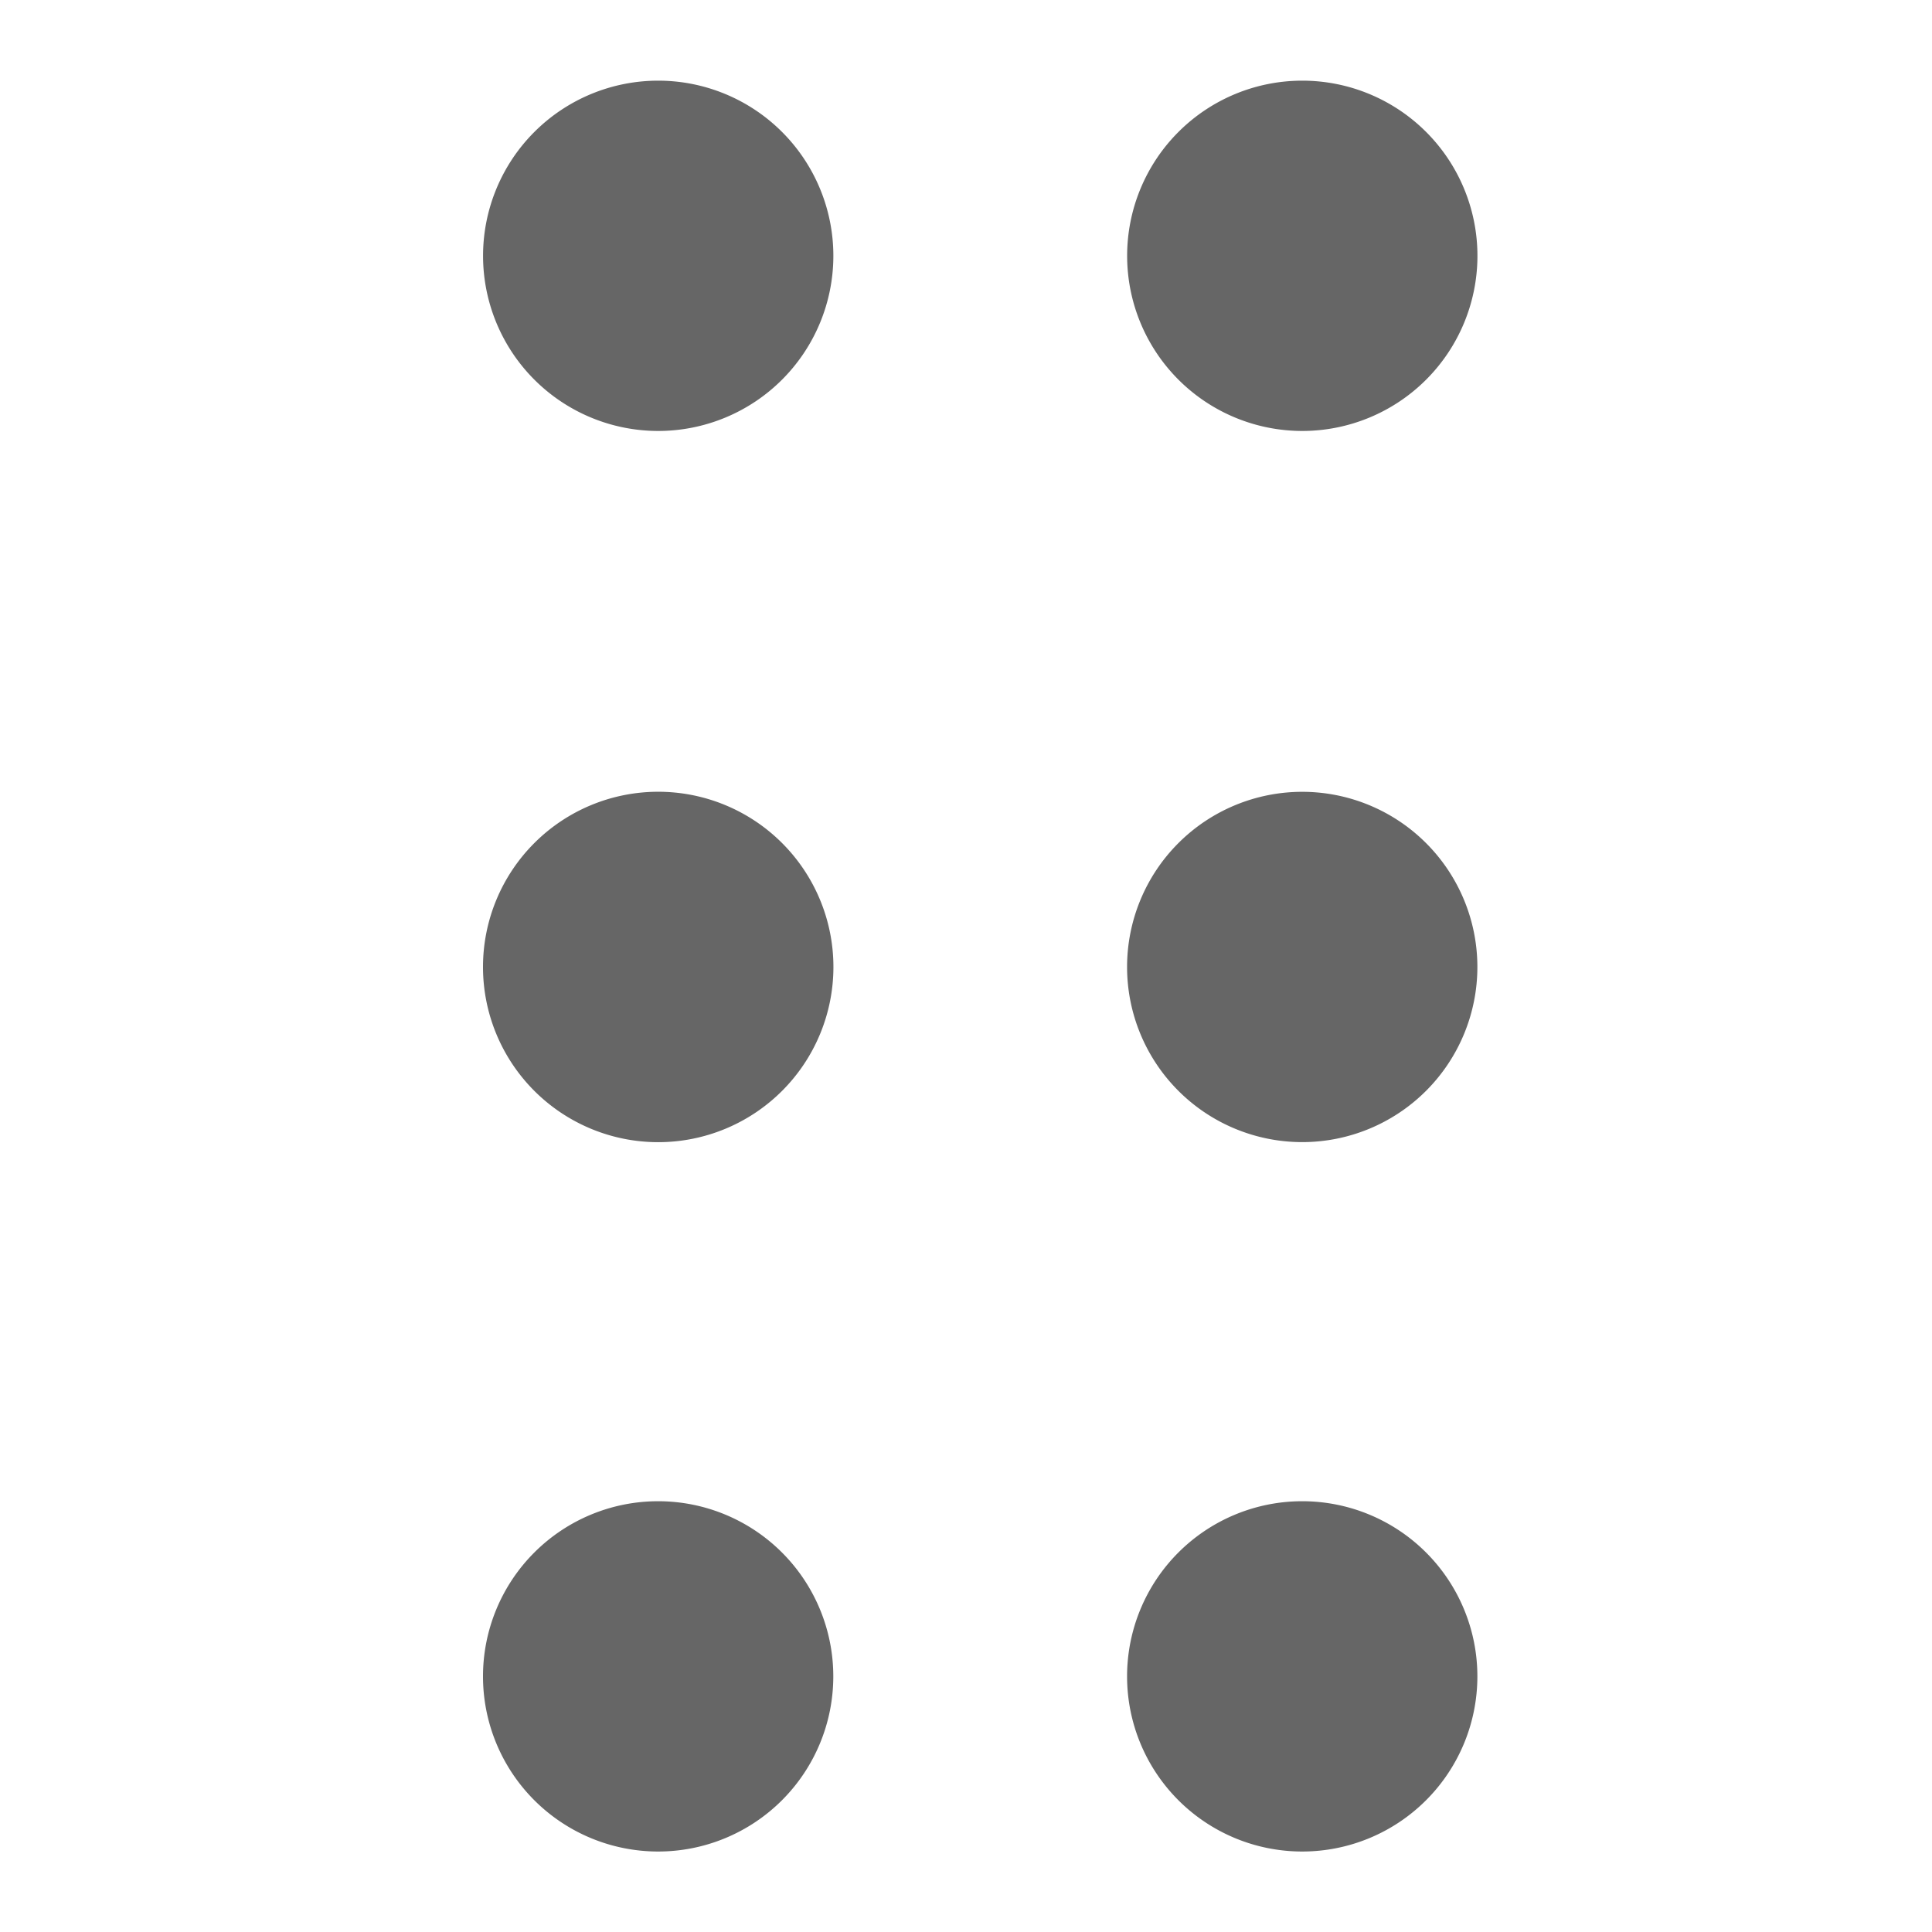 <svg xmlns="http://www.w3.org/2000/svg" width="16" height="16" viewBox="0 0 16 16" fill="none"><path fill-rule="evenodd" clip-rule="evenodd" d="M5.451.668a1.45 1.45 0 1 0 0 2.901 1.45 1.45 0 0 0 0-2.901ZM4 8.008a1.45 1.45 0 1 1 2.902 0 1.45 1.45 0 0 1-2.902 0Zm0 5.876a1.45 1.45 0 1 1 2.901-.002A1.45 1.45 0 0 1 4 13.884ZM10.785.668a1.45 1.45 0 1 0 0 2.901 1.45 1.45 0 0 0 0-2.901Zm-1.451 7.34a1.45 1.45 0 1 1 2.901 0 1.45 1.45 0 0 1-2.901 0Zm0 5.876a1.45 1.45 0 1 1 2.901-.002 1.45 1.45 0 0 1-2.901.002Z" fill="#666"/></svg>